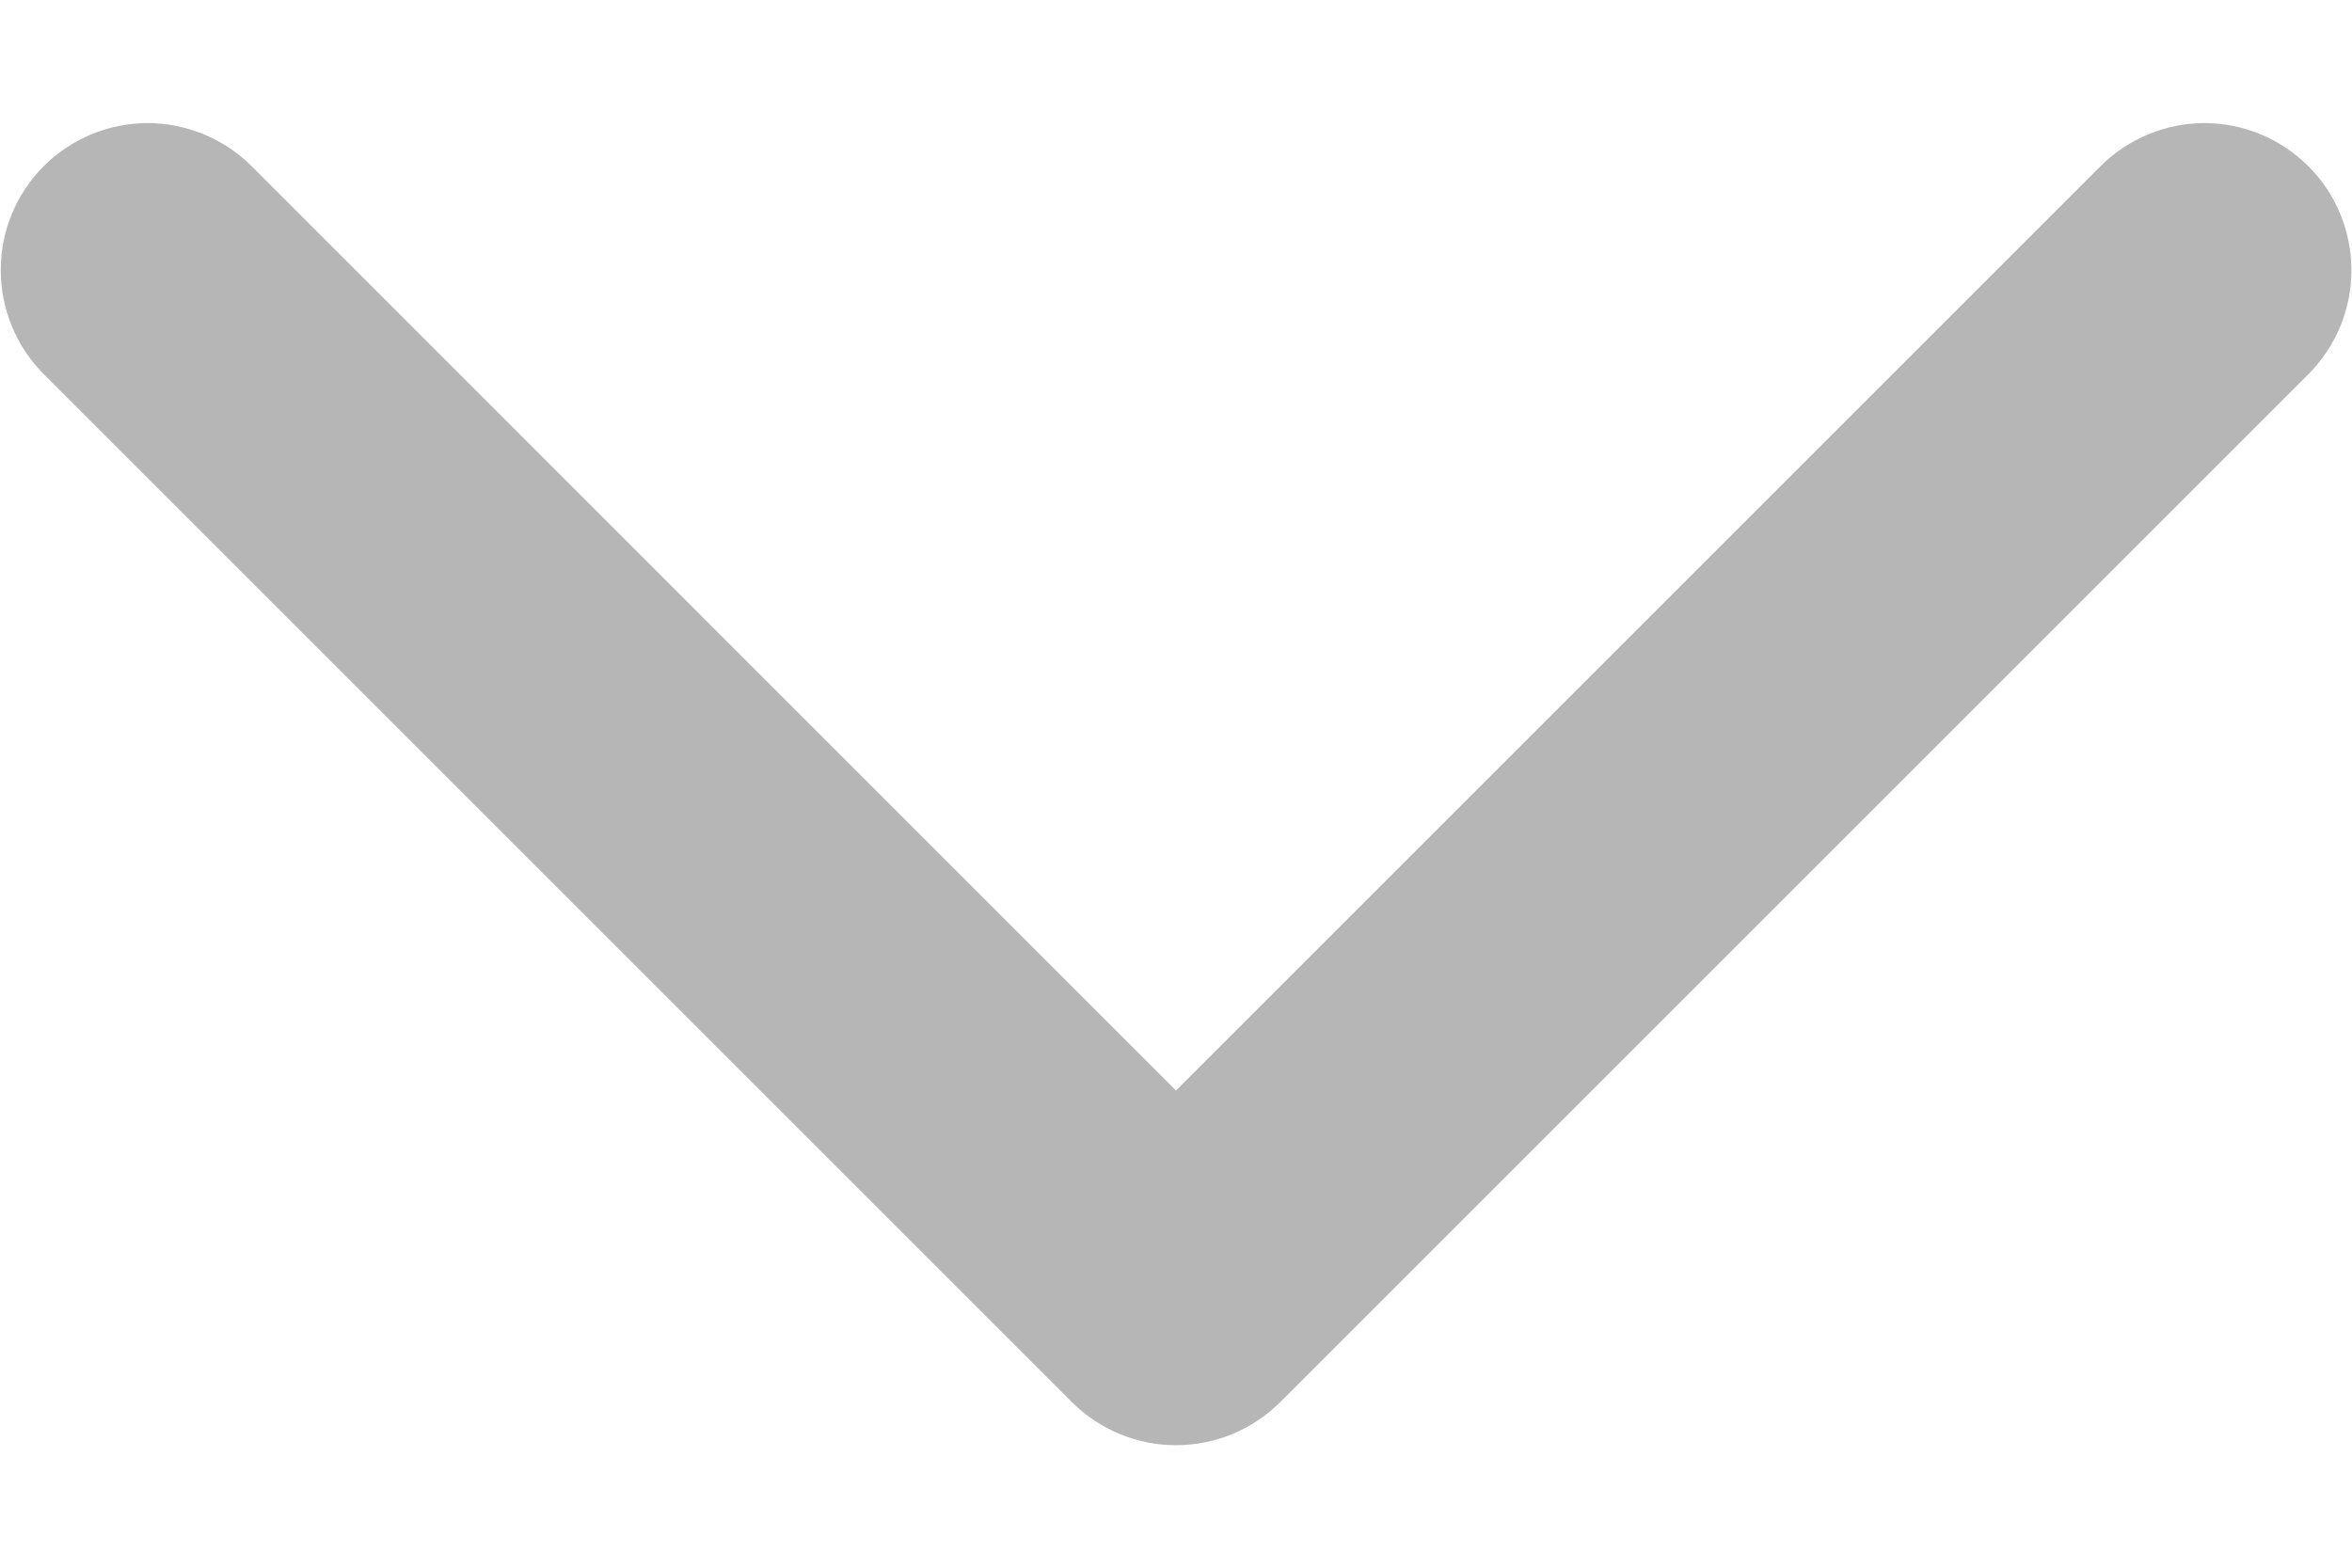 <svg width="12" height="8" viewBox="0 0 12 8" fill="none" xmlns="http://www.w3.org/2000/svg">
<path d="M1.281 0.845L6 5.565L10.72 0.845C10.861 0.706 11.051 0.628 11.249 0.628C11.447 0.629 11.637 0.708 11.777 0.848C11.918 0.988 11.996 1.178 11.997 1.376C11.998 1.574 11.92 1.765 11.781 1.906L6.531 7.156C6.39 7.296 6.199 7.375 6 7.375C5.801 7.375 5.611 7.296 5.47 7.156L0.22 1.906C0.081 1.765 0.003 1.574 0.004 1.376C0.004 1.178 0.083 0.988 0.223 0.848C0.363 0.708 0.553 0.629 0.751 0.628C0.949 0.628 1.14 0.706 1.281 0.845Z" fill="#B6B6B6"/>
</svg>
